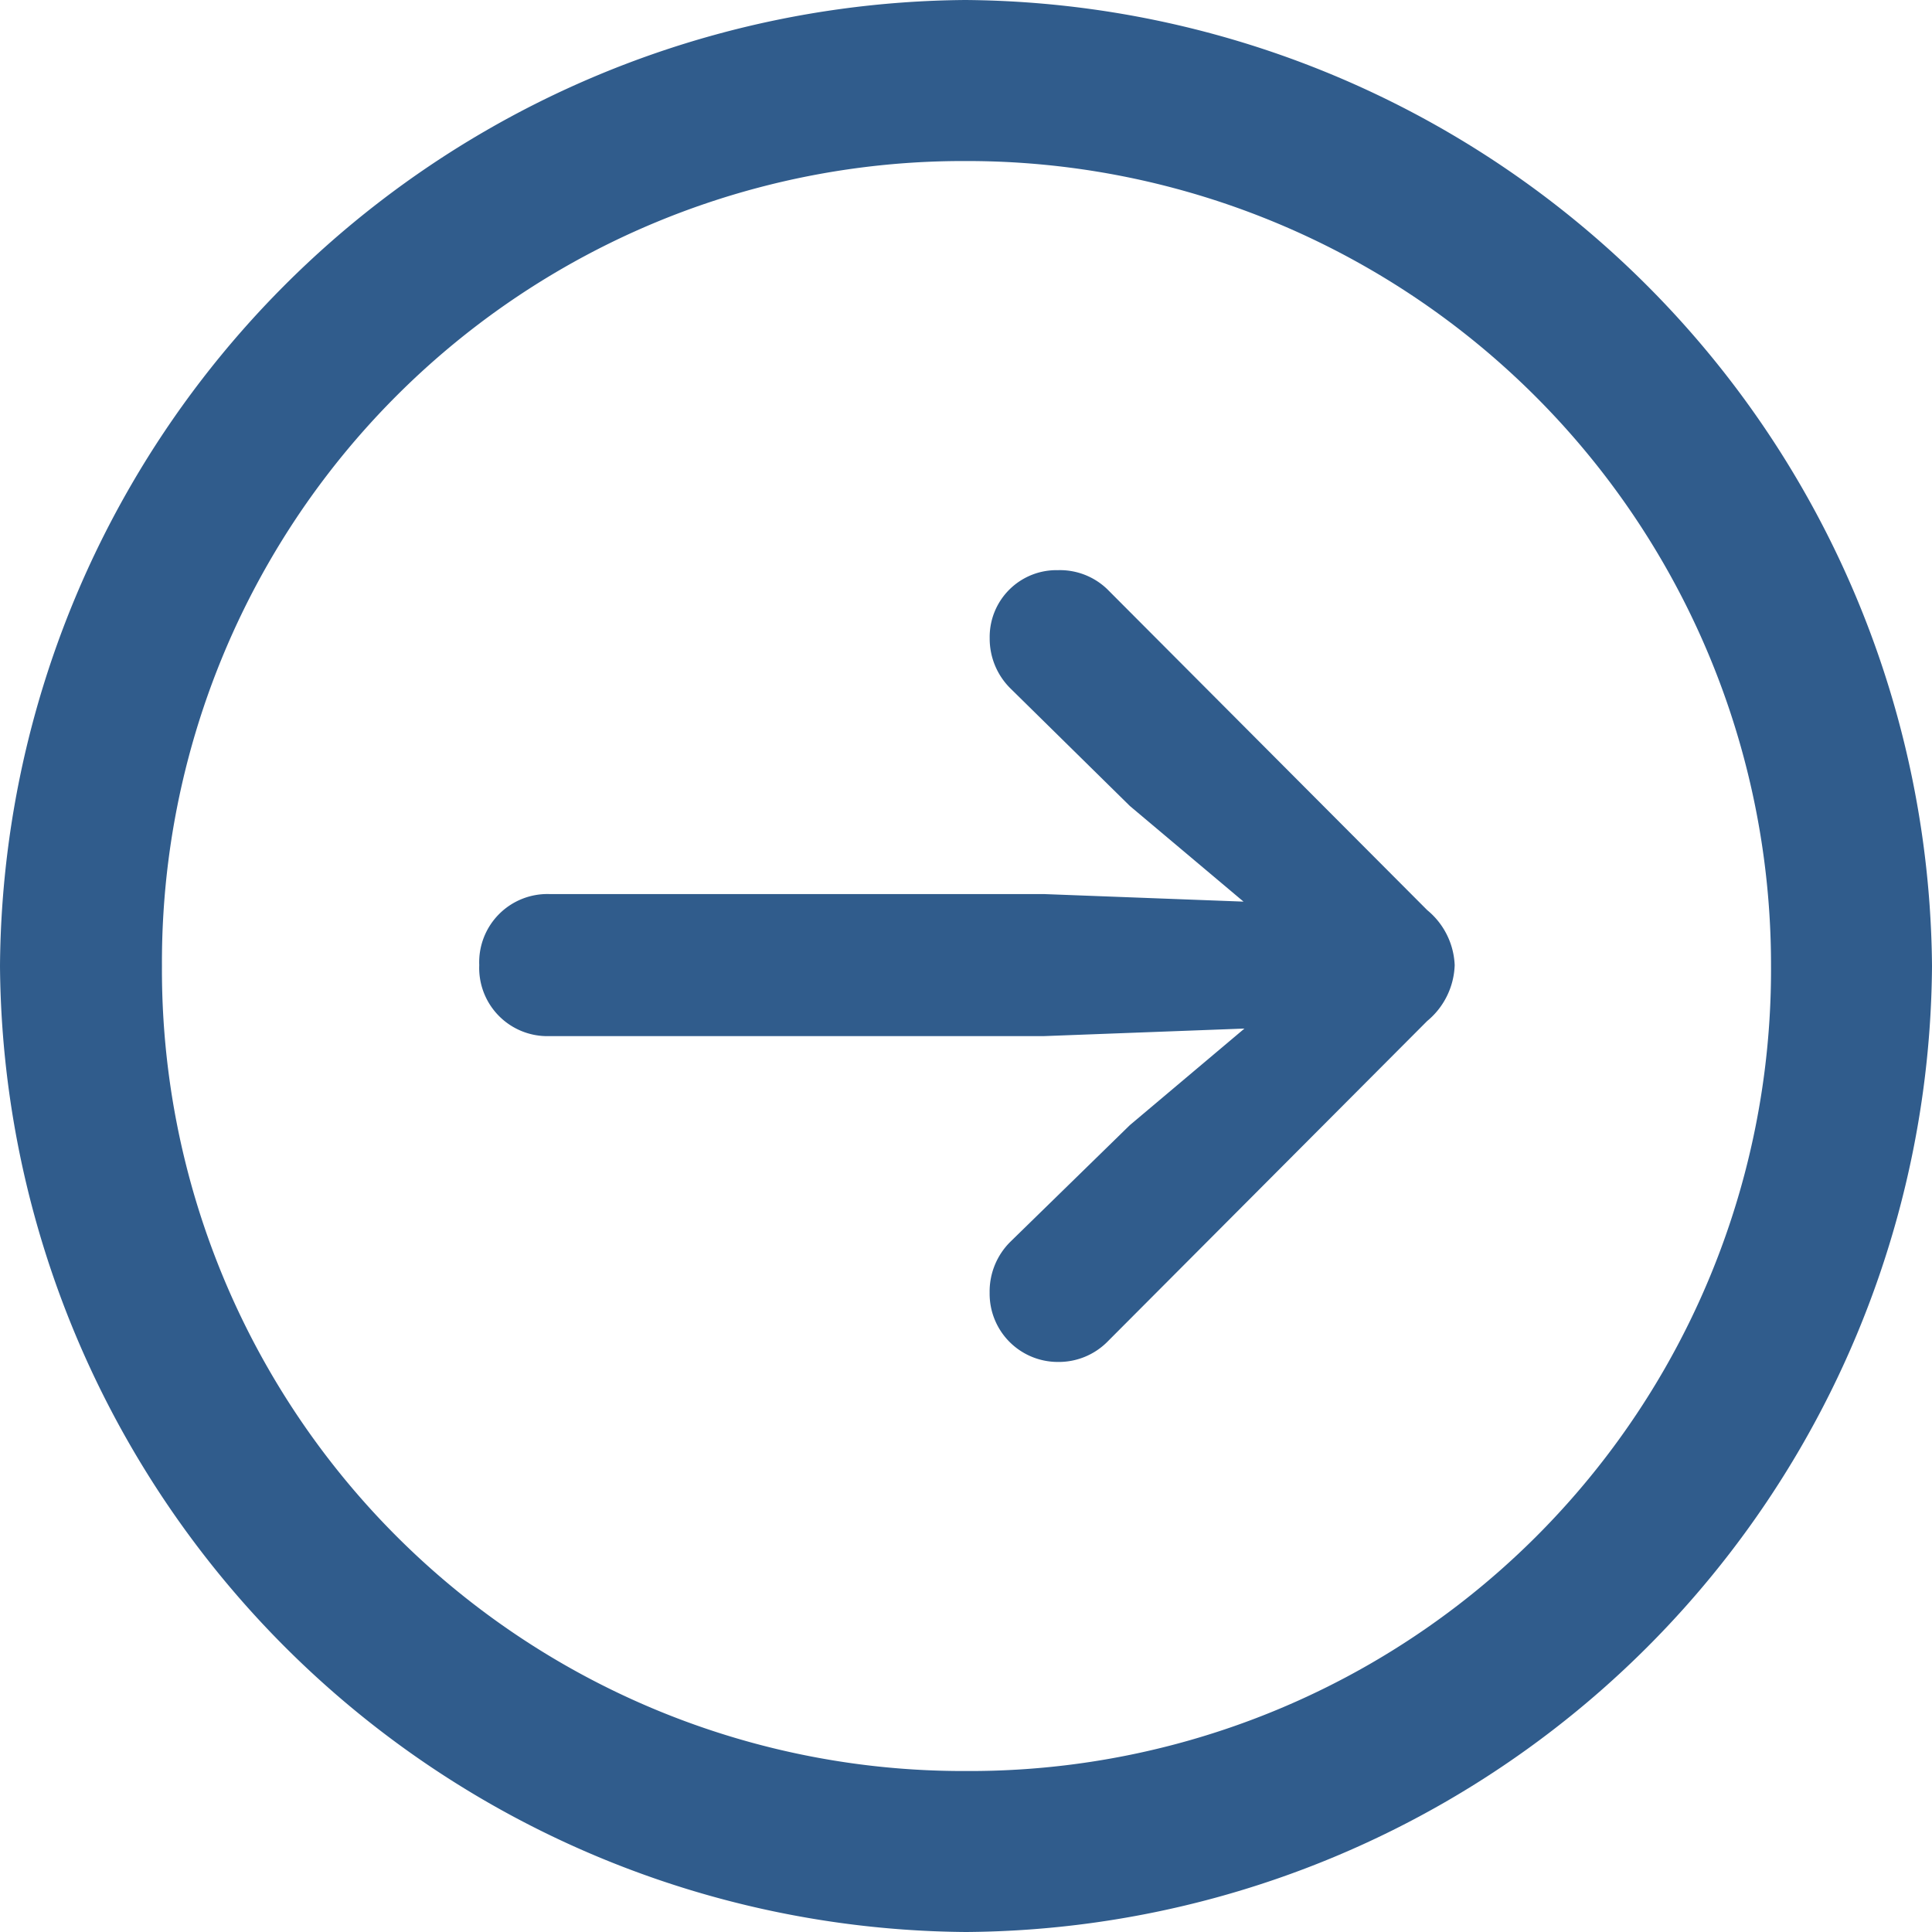 <svg xmlns="http://www.w3.org/2000/svg" width="34" height="34" viewBox="0 0 34 34"><defs><style>.a{fill:#305c8c;}</style></defs><path class="a" d="M25.74-51.059a17.115,17.115,0,0,0,17-17,17.14,17.14,0,0,0-17.017-17,17.122,17.122,0,0,0-16.983,17A17.126,17.126,0,0,0,25.74-51.059Zm0-2.833A14.1,14.1,0,0,1,11.59-68.059,14.1,14.1,0,0,1,25.724-82.225,14.148,14.148,0,0,1,39.907-68.059,14.1,14.1,0,0,1,25.74-53.892Zm8.6-14.183a1.321,1.321,0,0,0-.483-.967l-5.633-5.65a1.2,1.2,0,0,0-.867-.333,1.175,1.175,0,0,0-1.2,1.2,1.23,1.23,0,0,0,.367.883l2.1,2.067,2,1.683-3.517-.133h-8.7a1.2,1.2,0,0,0-1.233,1.25,1.2,1.2,0,0,0,1.233,1.25h8.7l3.533-.133-2.017,1.7-2.1,2.05a1.231,1.231,0,0,0-.367.9,1.2,1.2,0,0,0,1.2,1.217,1.207,1.207,0,0,0,.867-.35l5.633-5.65A1.331,1.331,0,0,0,34.34-68.075Z" transform="translate(-8.74 85.059)"/></svg>
